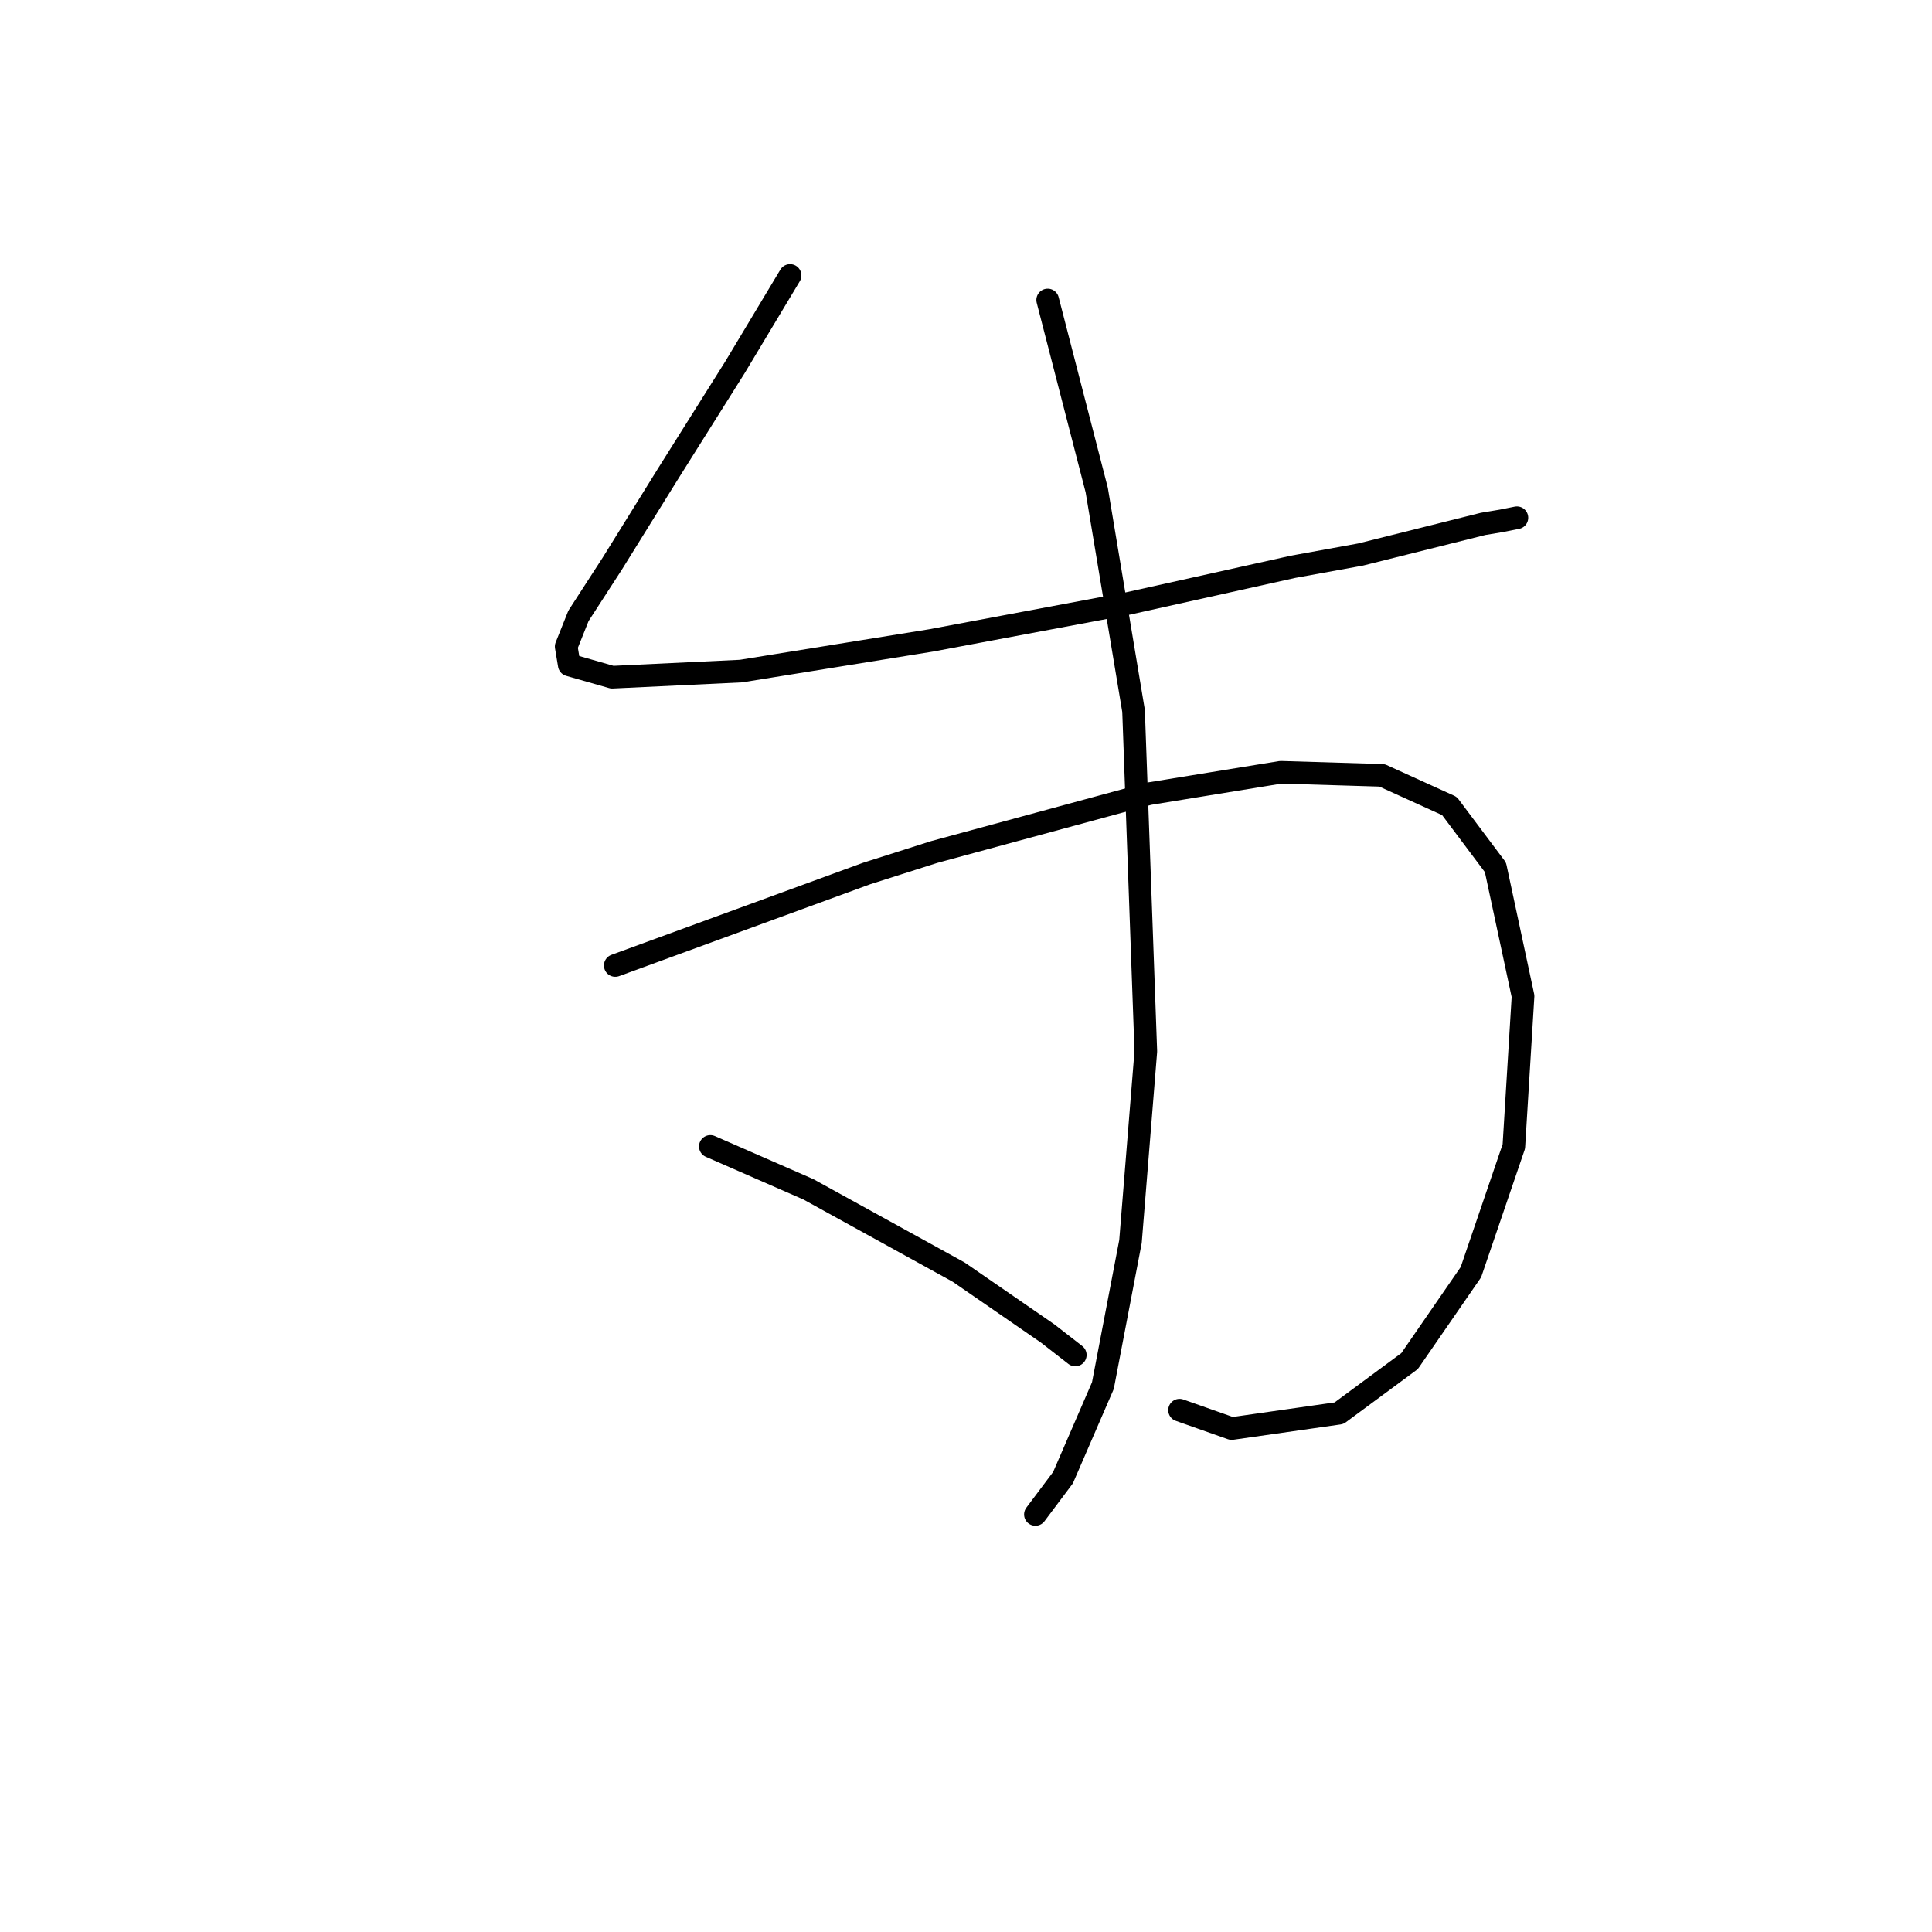 <?xml version="1.0" standalone="no"?>
    <svg width="256" height="256" xmlns="http://www.w3.org/2000/svg" version="1.1">
    <polyline stroke="black" stroke-width="3" stroke-linecap="round" fill="transparent" stroke-linejoin="round" points="104.689 36.5 101.031 42.595 97.374 48.691 88.434 62.913 81.119 74.698 76.649 81.606 75.024 85.67 75.43 88.108 81.119 89.734 98.187 88.921 123.382 84.857 149.389 79.981 171.333 75.104 180.273 73.479 196.527 69.415 198.966 69.009 200.997 68.603 200.997 68.603 " />
        <polyline stroke="black" stroke-width="3" stroke-linecap="round" fill="transparent" stroke-linejoin="round" points="81.526 127.932 98.187 121.836 114.848 115.741 123.788 112.896 152.234 105.175 169.707 102.331 183.117 102.737 192.057 106.801 198.153 114.928 201.81 131.996 200.591 151.908 194.902 168.569 186.775 180.353 177.428 187.261 163.205 189.293 156.297 186.855 156.297 186.855 " />
        <polyline stroke="black" stroke-width="3" stroke-linecap="round" fill="transparent" stroke-linejoin="round" points="138.823 39.751 142.074 52.348 145.325 64.945 150.202 94.204 151.827 139.31 149.795 164.505 146.138 183.604 140.855 195.795 137.198 200.671 137.198 200.671 " />
        <polyline stroke="black" stroke-width="3" stroke-linecap="round" fill="transparent" stroke-linejoin="round" points="94.123 151.908 100.625 154.752 107.127 157.597 127.039 168.569 138.823 176.696 142.481 179.54 142.481 179.54 " />
        </svg>